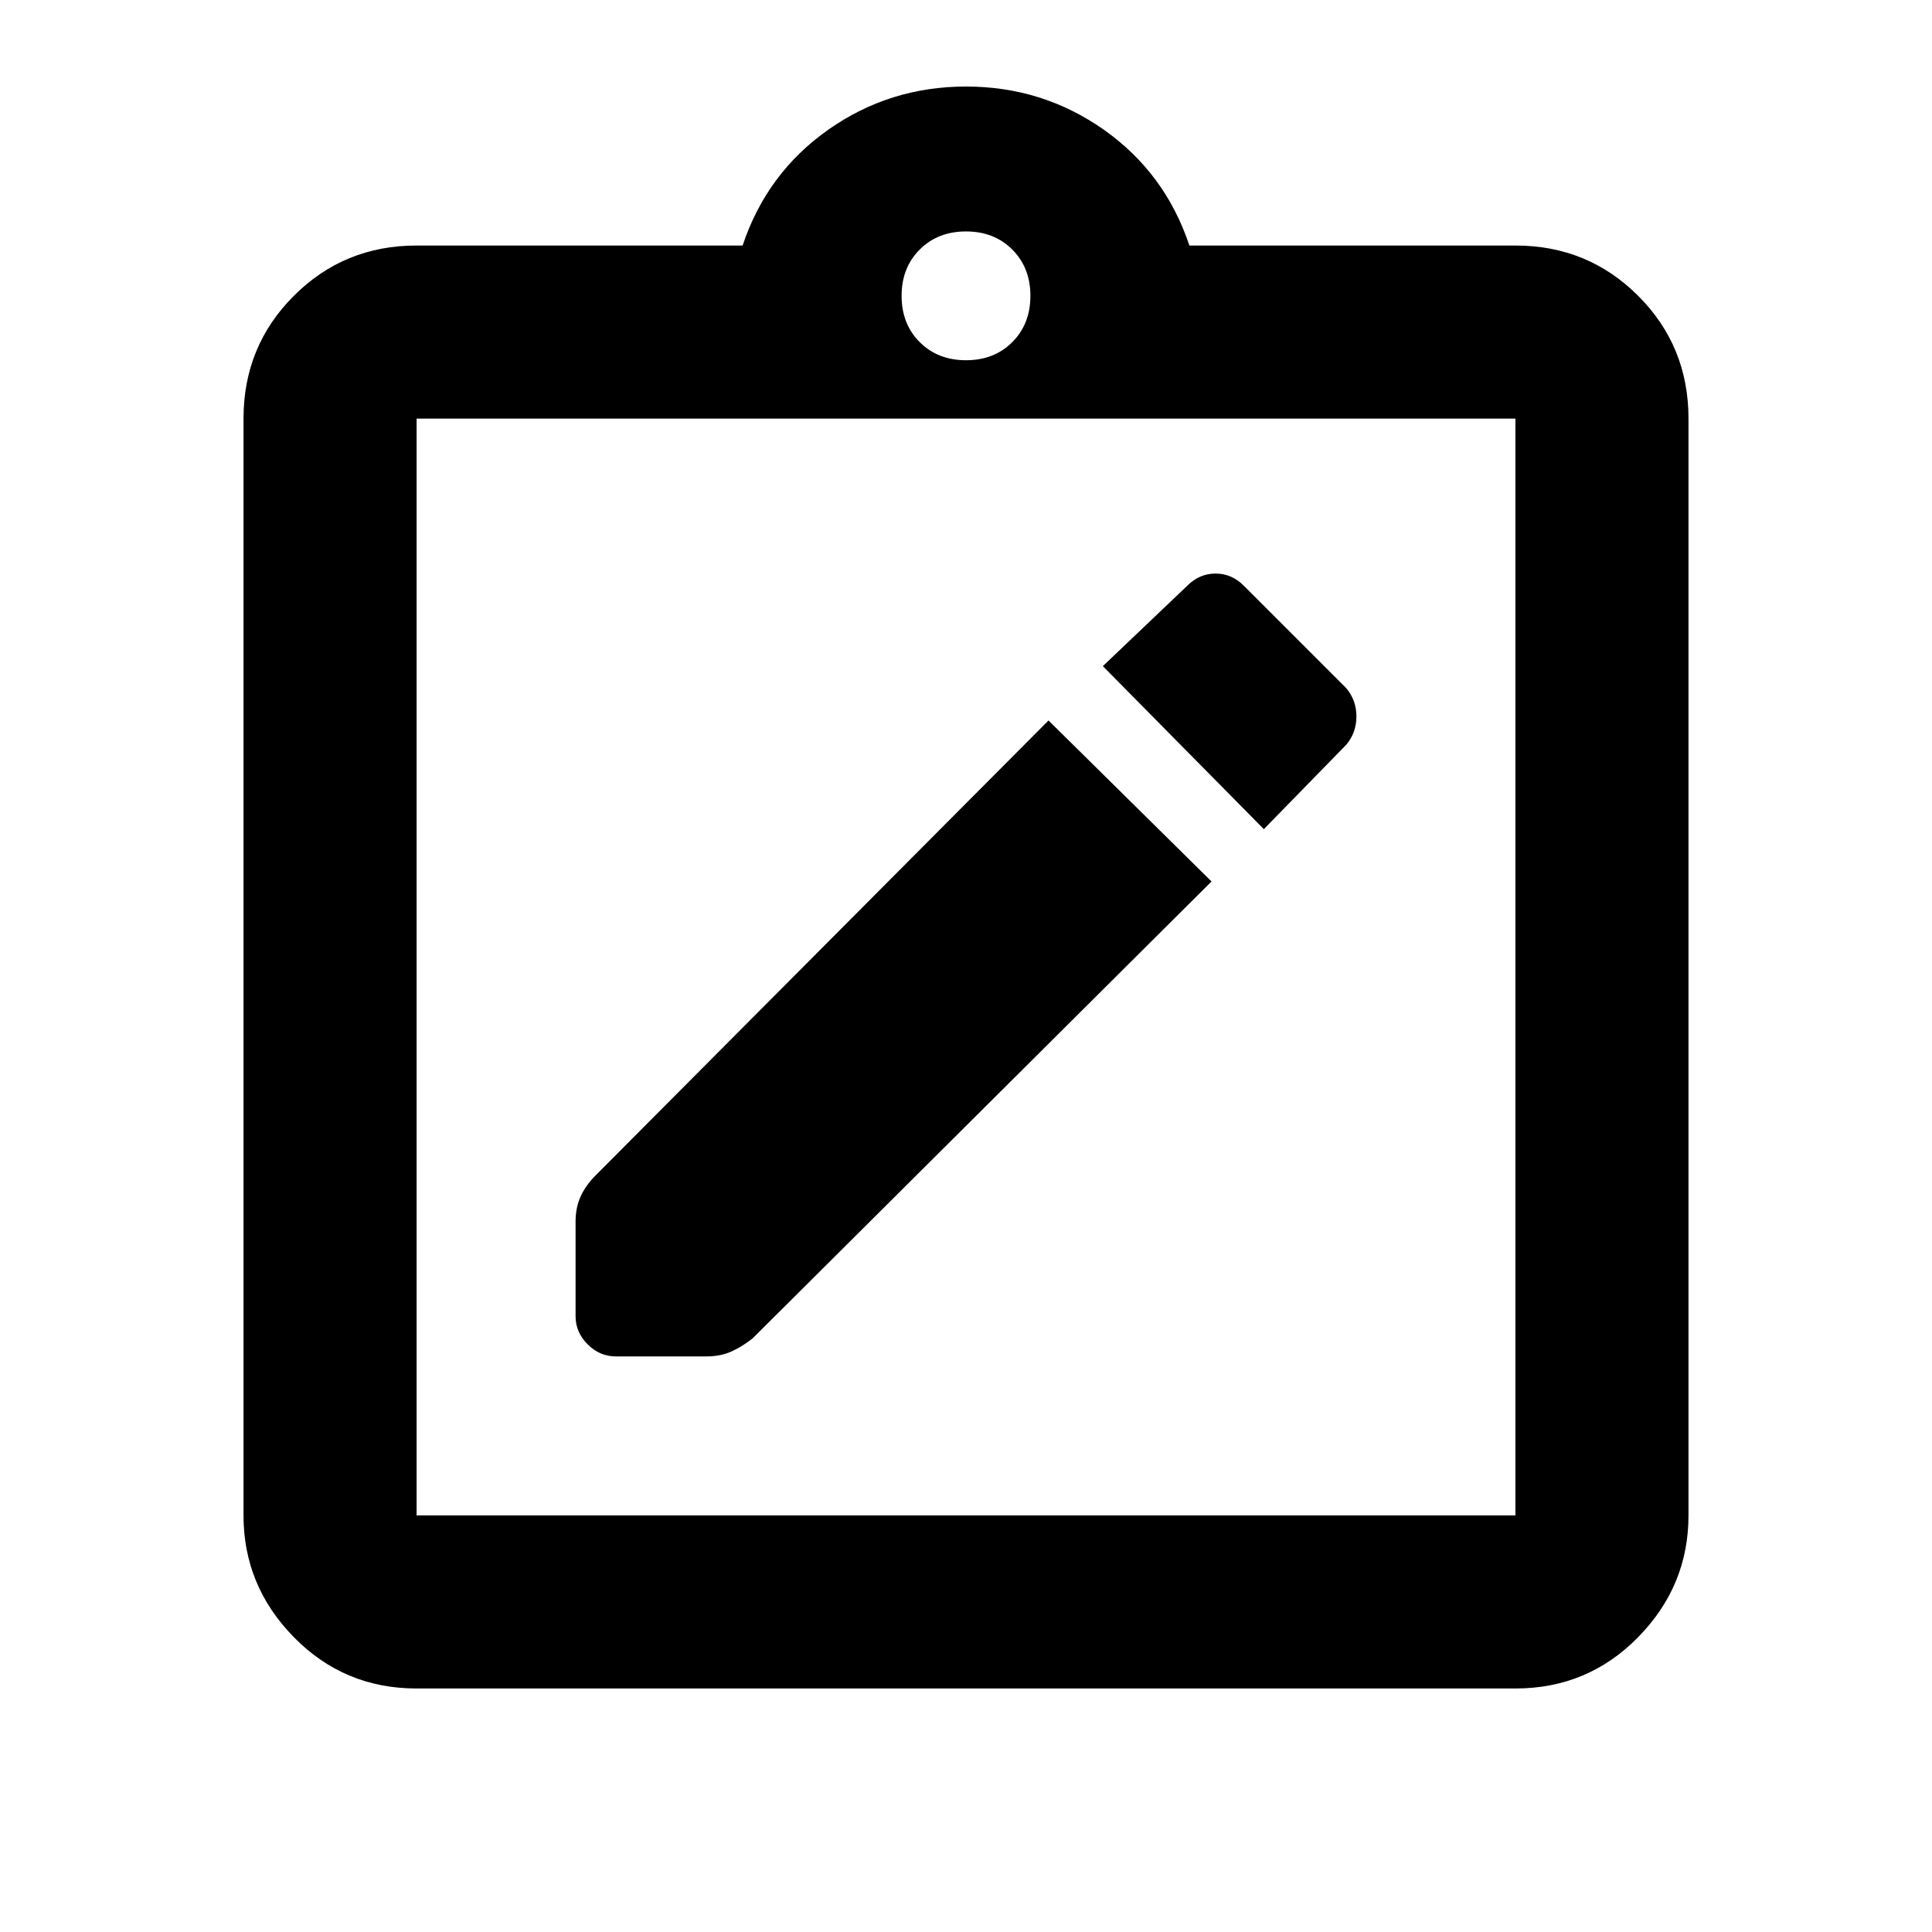 <svg xmlns="http://www.w3.org/2000/svg" height="24" width="24"><path d="m15.05 10.95-2.025-2L7.4 14.6q-.125.125-.187.263-.063.137-.063.312v1.175q0 .2.15.35.15.15.35.15h1.125q.175 0 .313-.062.137-.063.262-.163Zm.65-.65 1.025-1.05q.125-.15.125-.35 0-.2-.125-.35L15.45 7.275q-.15-.15-.35-.15-.2 0-.35.15l-1.05 1ZM5.175 18.825h13.65V5.2H5.175v13.625Zm0-13.625v13.625V5.2Zm0 15.775q-.9 0-1.525-.638-.625-.637-.625-1.512V5.2q0-.9.625-1.525.625-.625 1.525-.625h4.05q.3-.9 1.063-1.438.762-.537 1.712-.537t1.713.537q.762.538 1.062 1.438h4.05q.9 0 1.525.625.625.625.625 1.525v13.625q0 .875-.625 1.512-.625.638-1.525.638ZM12 4.475q.35 0 .575-.225.225-.225.225-.575t-.225-.575q-.225-.225-.575-.225t-.575.225q-.225.225-.225.575t.225.575q.225.225.575.225Z"/></svg>
